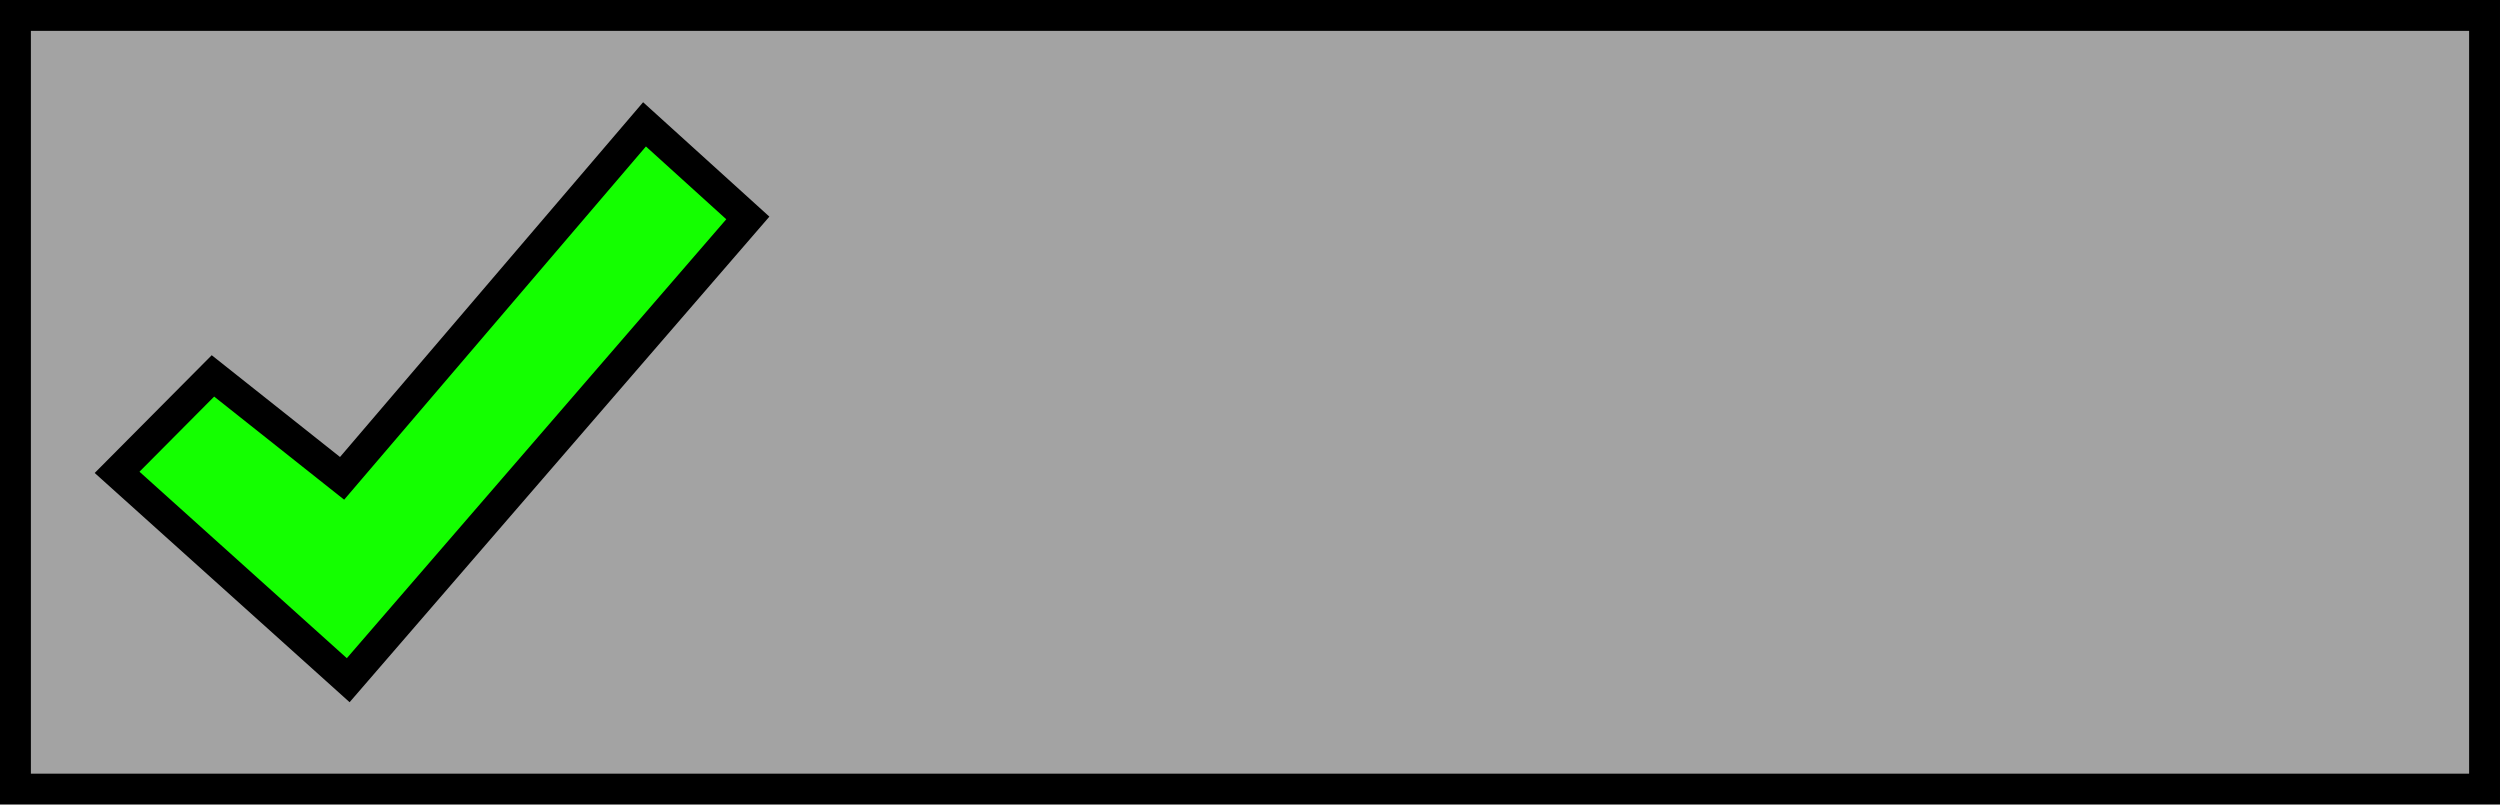 <svg version="1.1" xmlns="http://www.w3.org/2000/svg" xmlns:xlink="http://www.w3.org/1999/xlink" width="161.892" height="52.099" viewBox="0,0,161.892,52.099"><g transform="translate(-159.054,-153.95)"><g stroke="#000000" stroke-width="2" stroke-miterlimit="10"><path d="M160.054,205.05v-50.099h159.892v50.099z" fill="#a3a3a3"/><path d="M166.636,184.538l6.207,-6.246l8.363,6.634l19.585,-22.924l6.69,6.061l-25.878,29.934z" fill="#14ff00"/></g></g></svg><!--rotationCenter:80.94596999999999:26.049714999999992-->